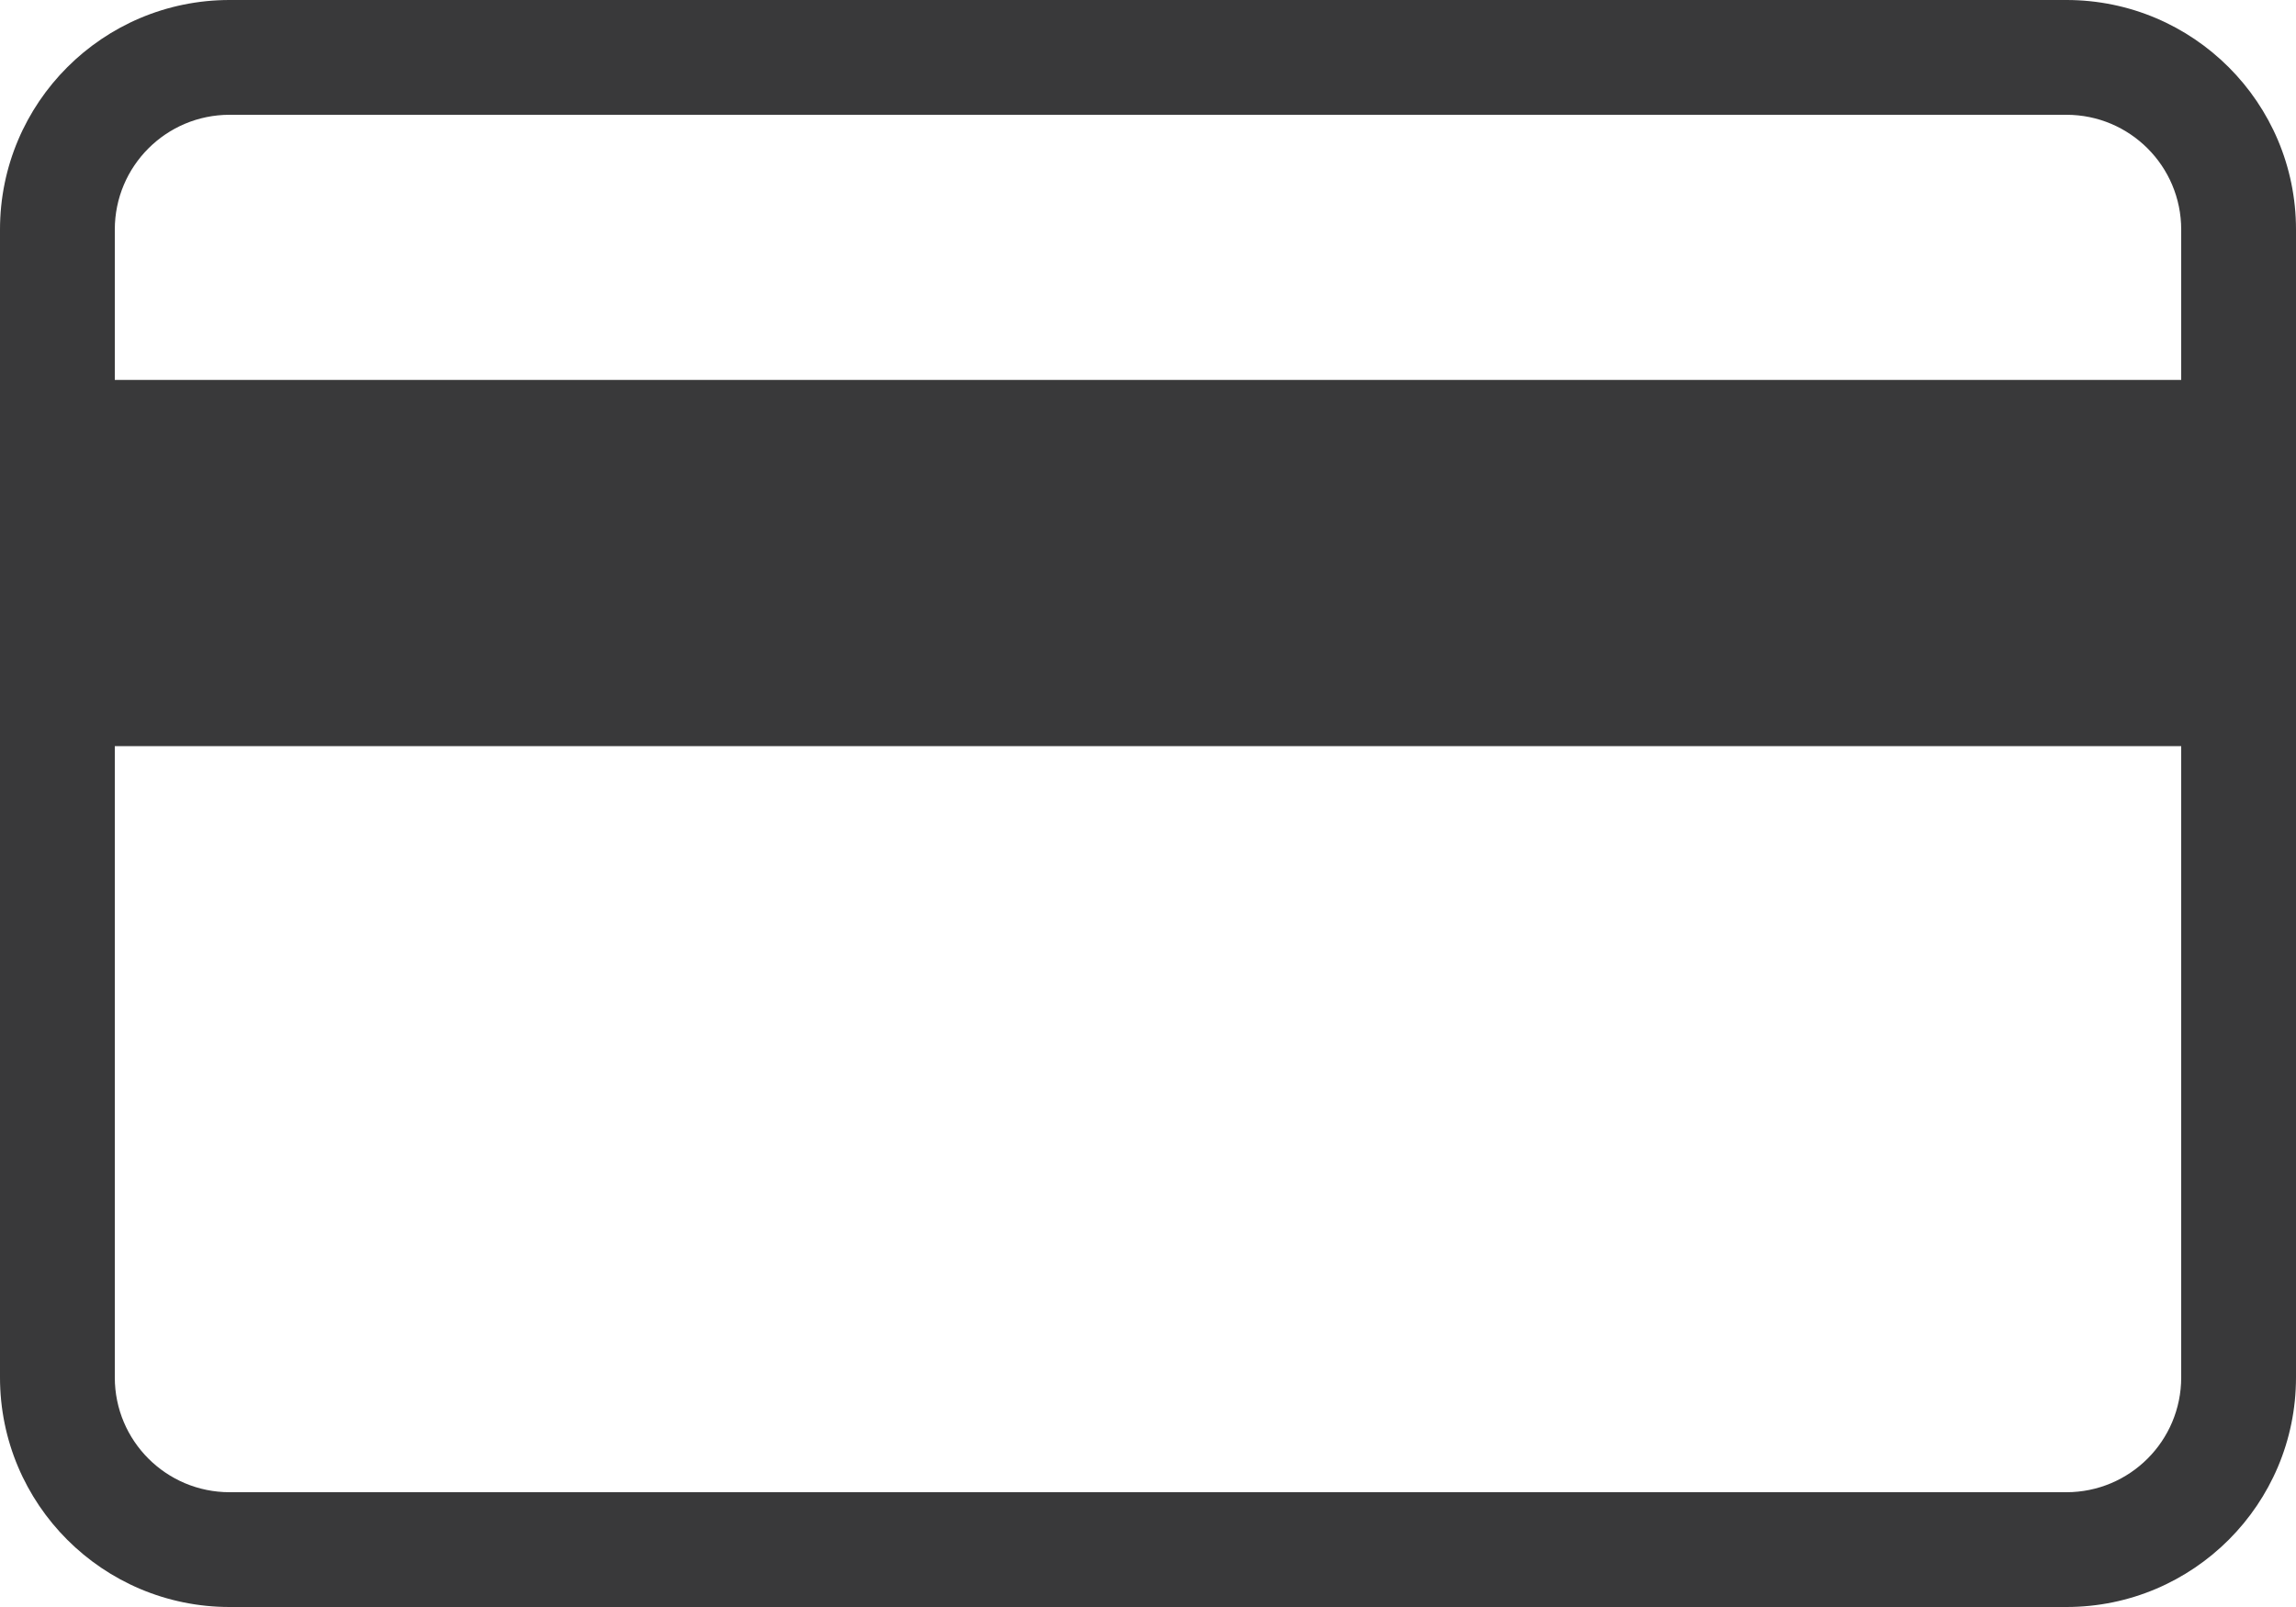 <?xml version="1.0" encoding="UTF-8"?>
<svg width="40px" height="28px" viewBox="0 0 40 28" version="1.1" xmlns="http://www.w3.org/2000/svg" xmlns:xlink="http://www.w3.org/1999/xlink">
    <title>pictograms/no_container/credit_card</title>
    <g id="Symbols" stroke="none" stroke-width="1" fill="none" fill-rule="evenodd">
        <g id="pictograms/Marketing-&amp;-Payment/credit-card" transform="translate(-28, -34)" fill="#39393A">
            <path d="M64,34 L32,34 C29.791,34 28,35.791 28,38 L28,58 C28,60.209 29.791,62 32,62 L64,62 C66.209,62 68,60.209 68,58 L68,38 C68,35.791 66.209,34 64,34 Z M66,58 C66,59.105 65.105,60 64,60 L32,60 C30.895,60 30,59.105 30,58 L30,47 L66,47 L66,58 Z M66,40.62 L30,40.62 L30,38 C30,36.895 30.895,36 32,36 L64,36 C65.105,36 66,36.895 66,38 L66,40.62 Z" id="●-Pictogram"></path>
        </g>
    </g>
</svg>